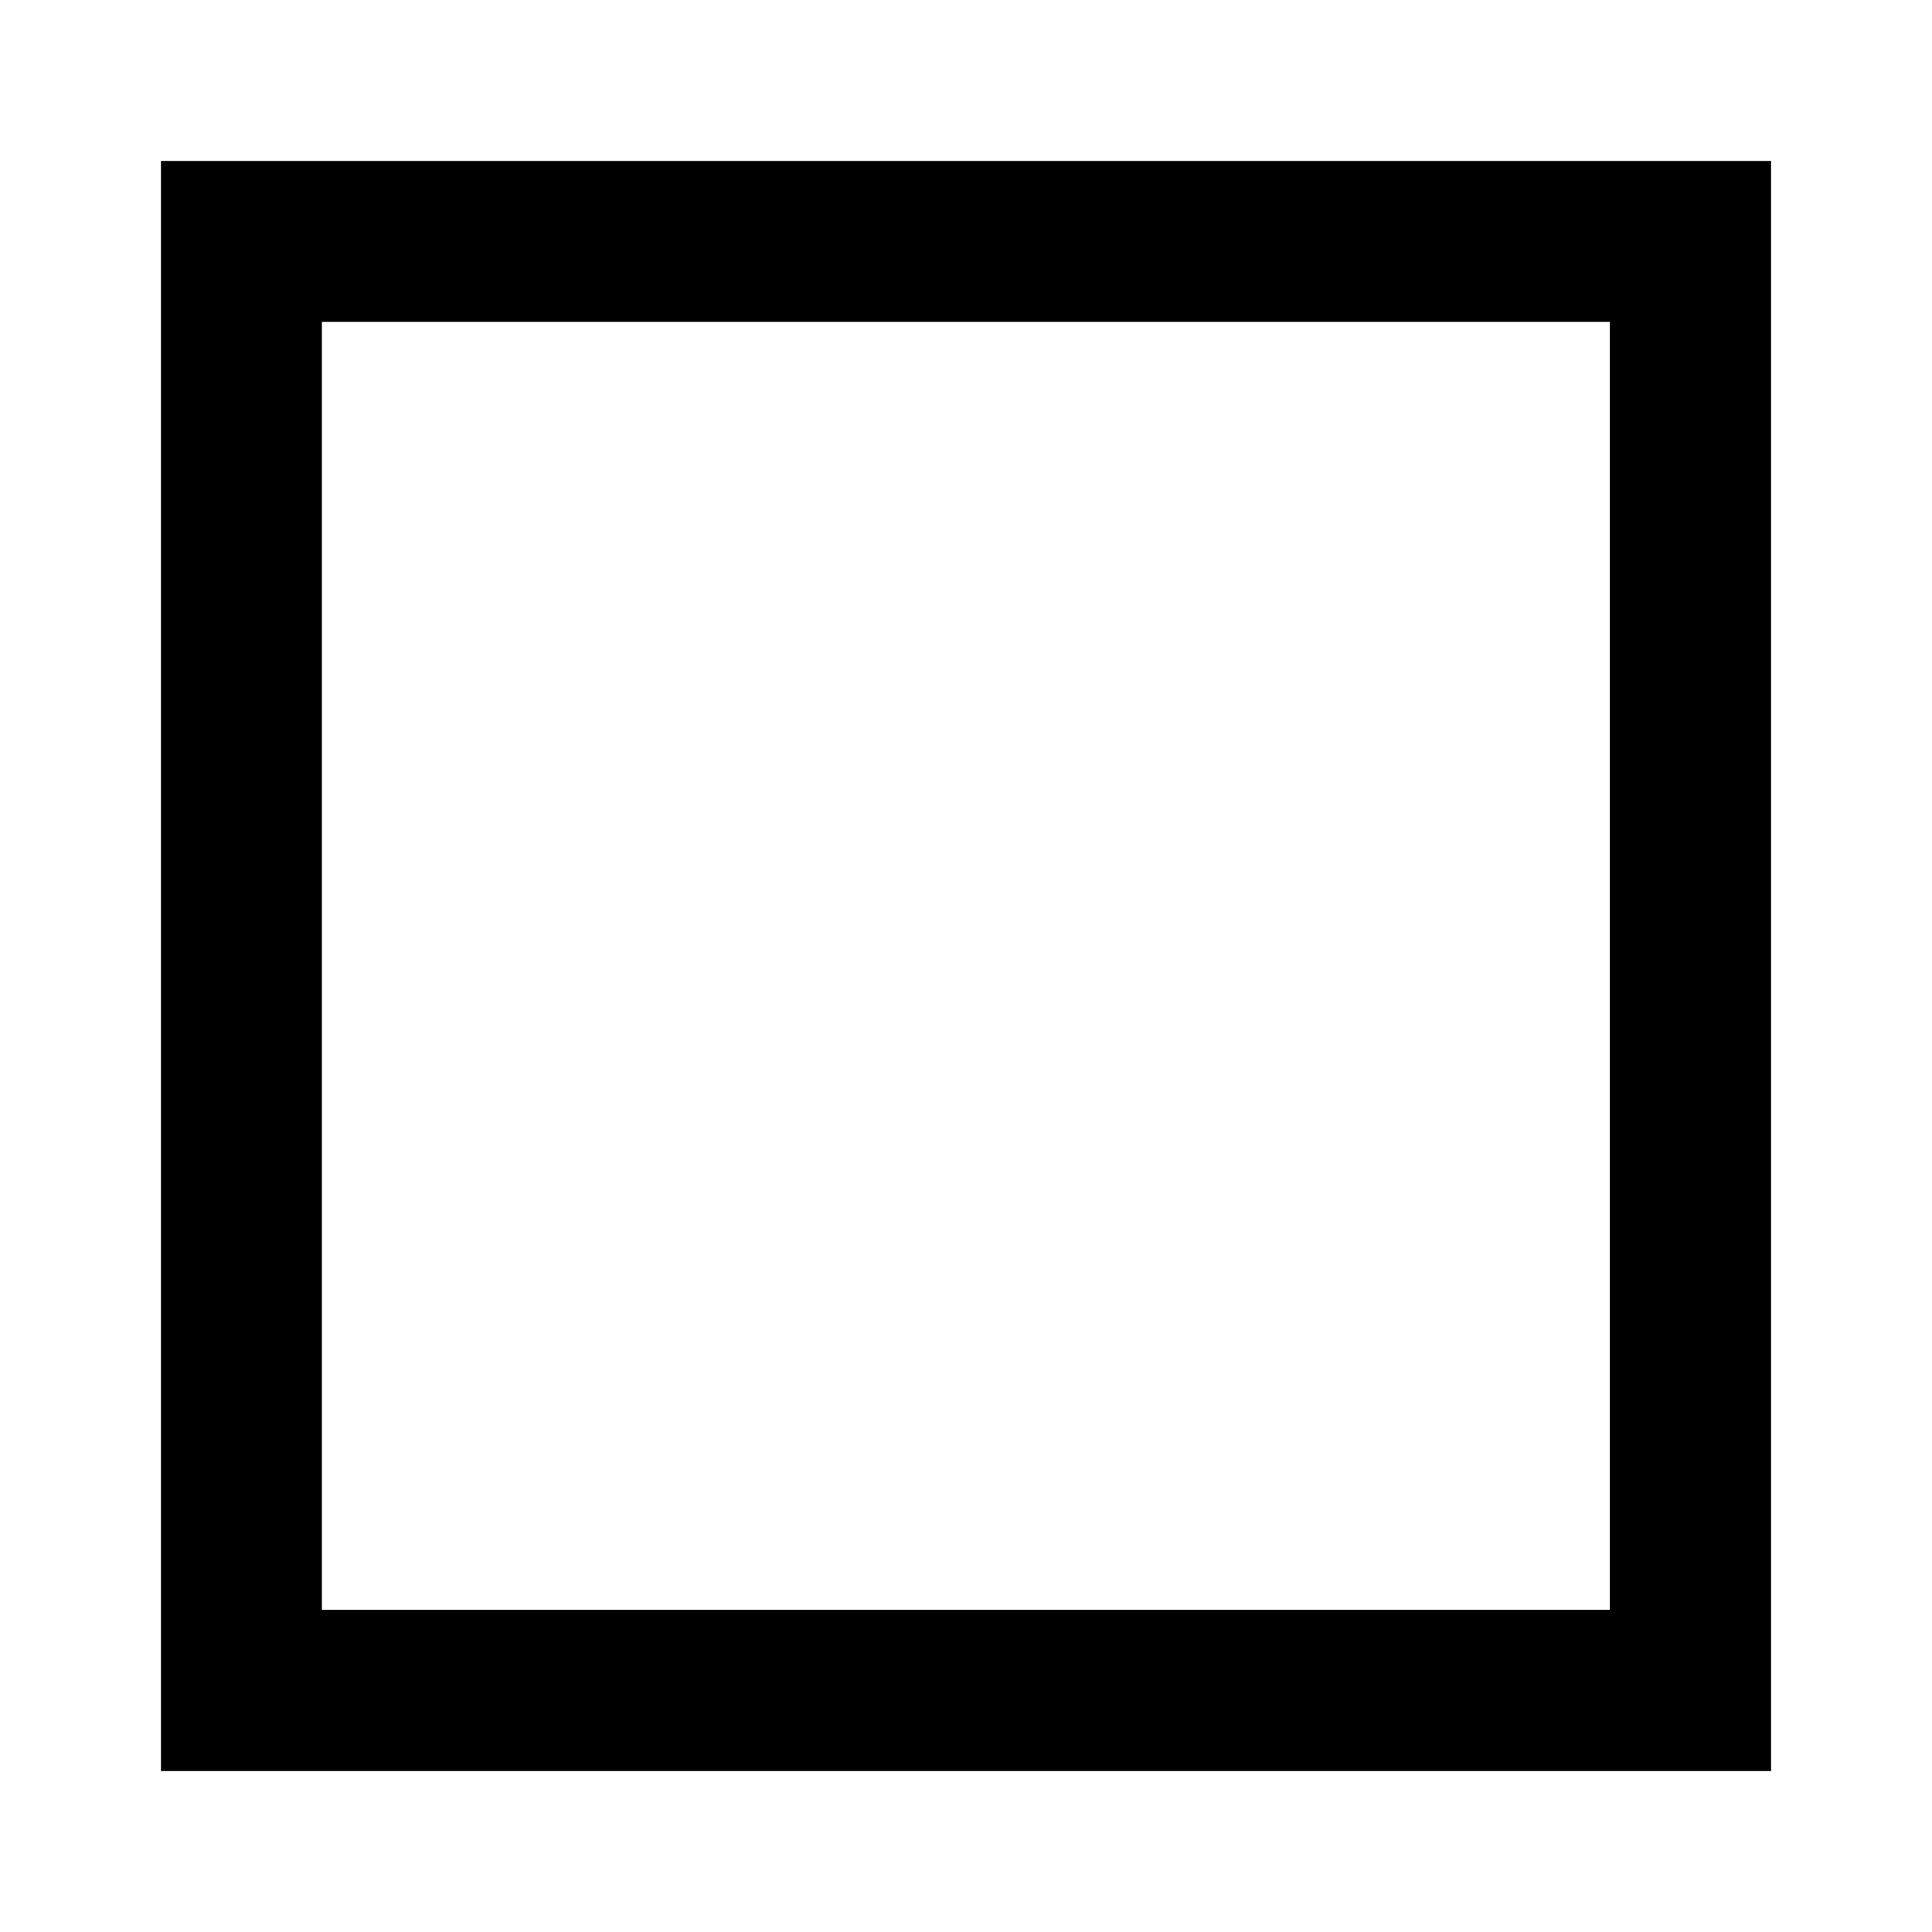 <svg width="24" height="24" version="1.1" viewBox="0 0 6.35 6.35" xmlns="http://www.w3.org/2000/svg">
 <path d="m.529.529v5.292h5.292v-5.292zm.529.529h4.233v4.233h-4.233z" color="#000000" style="-inkscape-stroke:none"/>
</svg>
